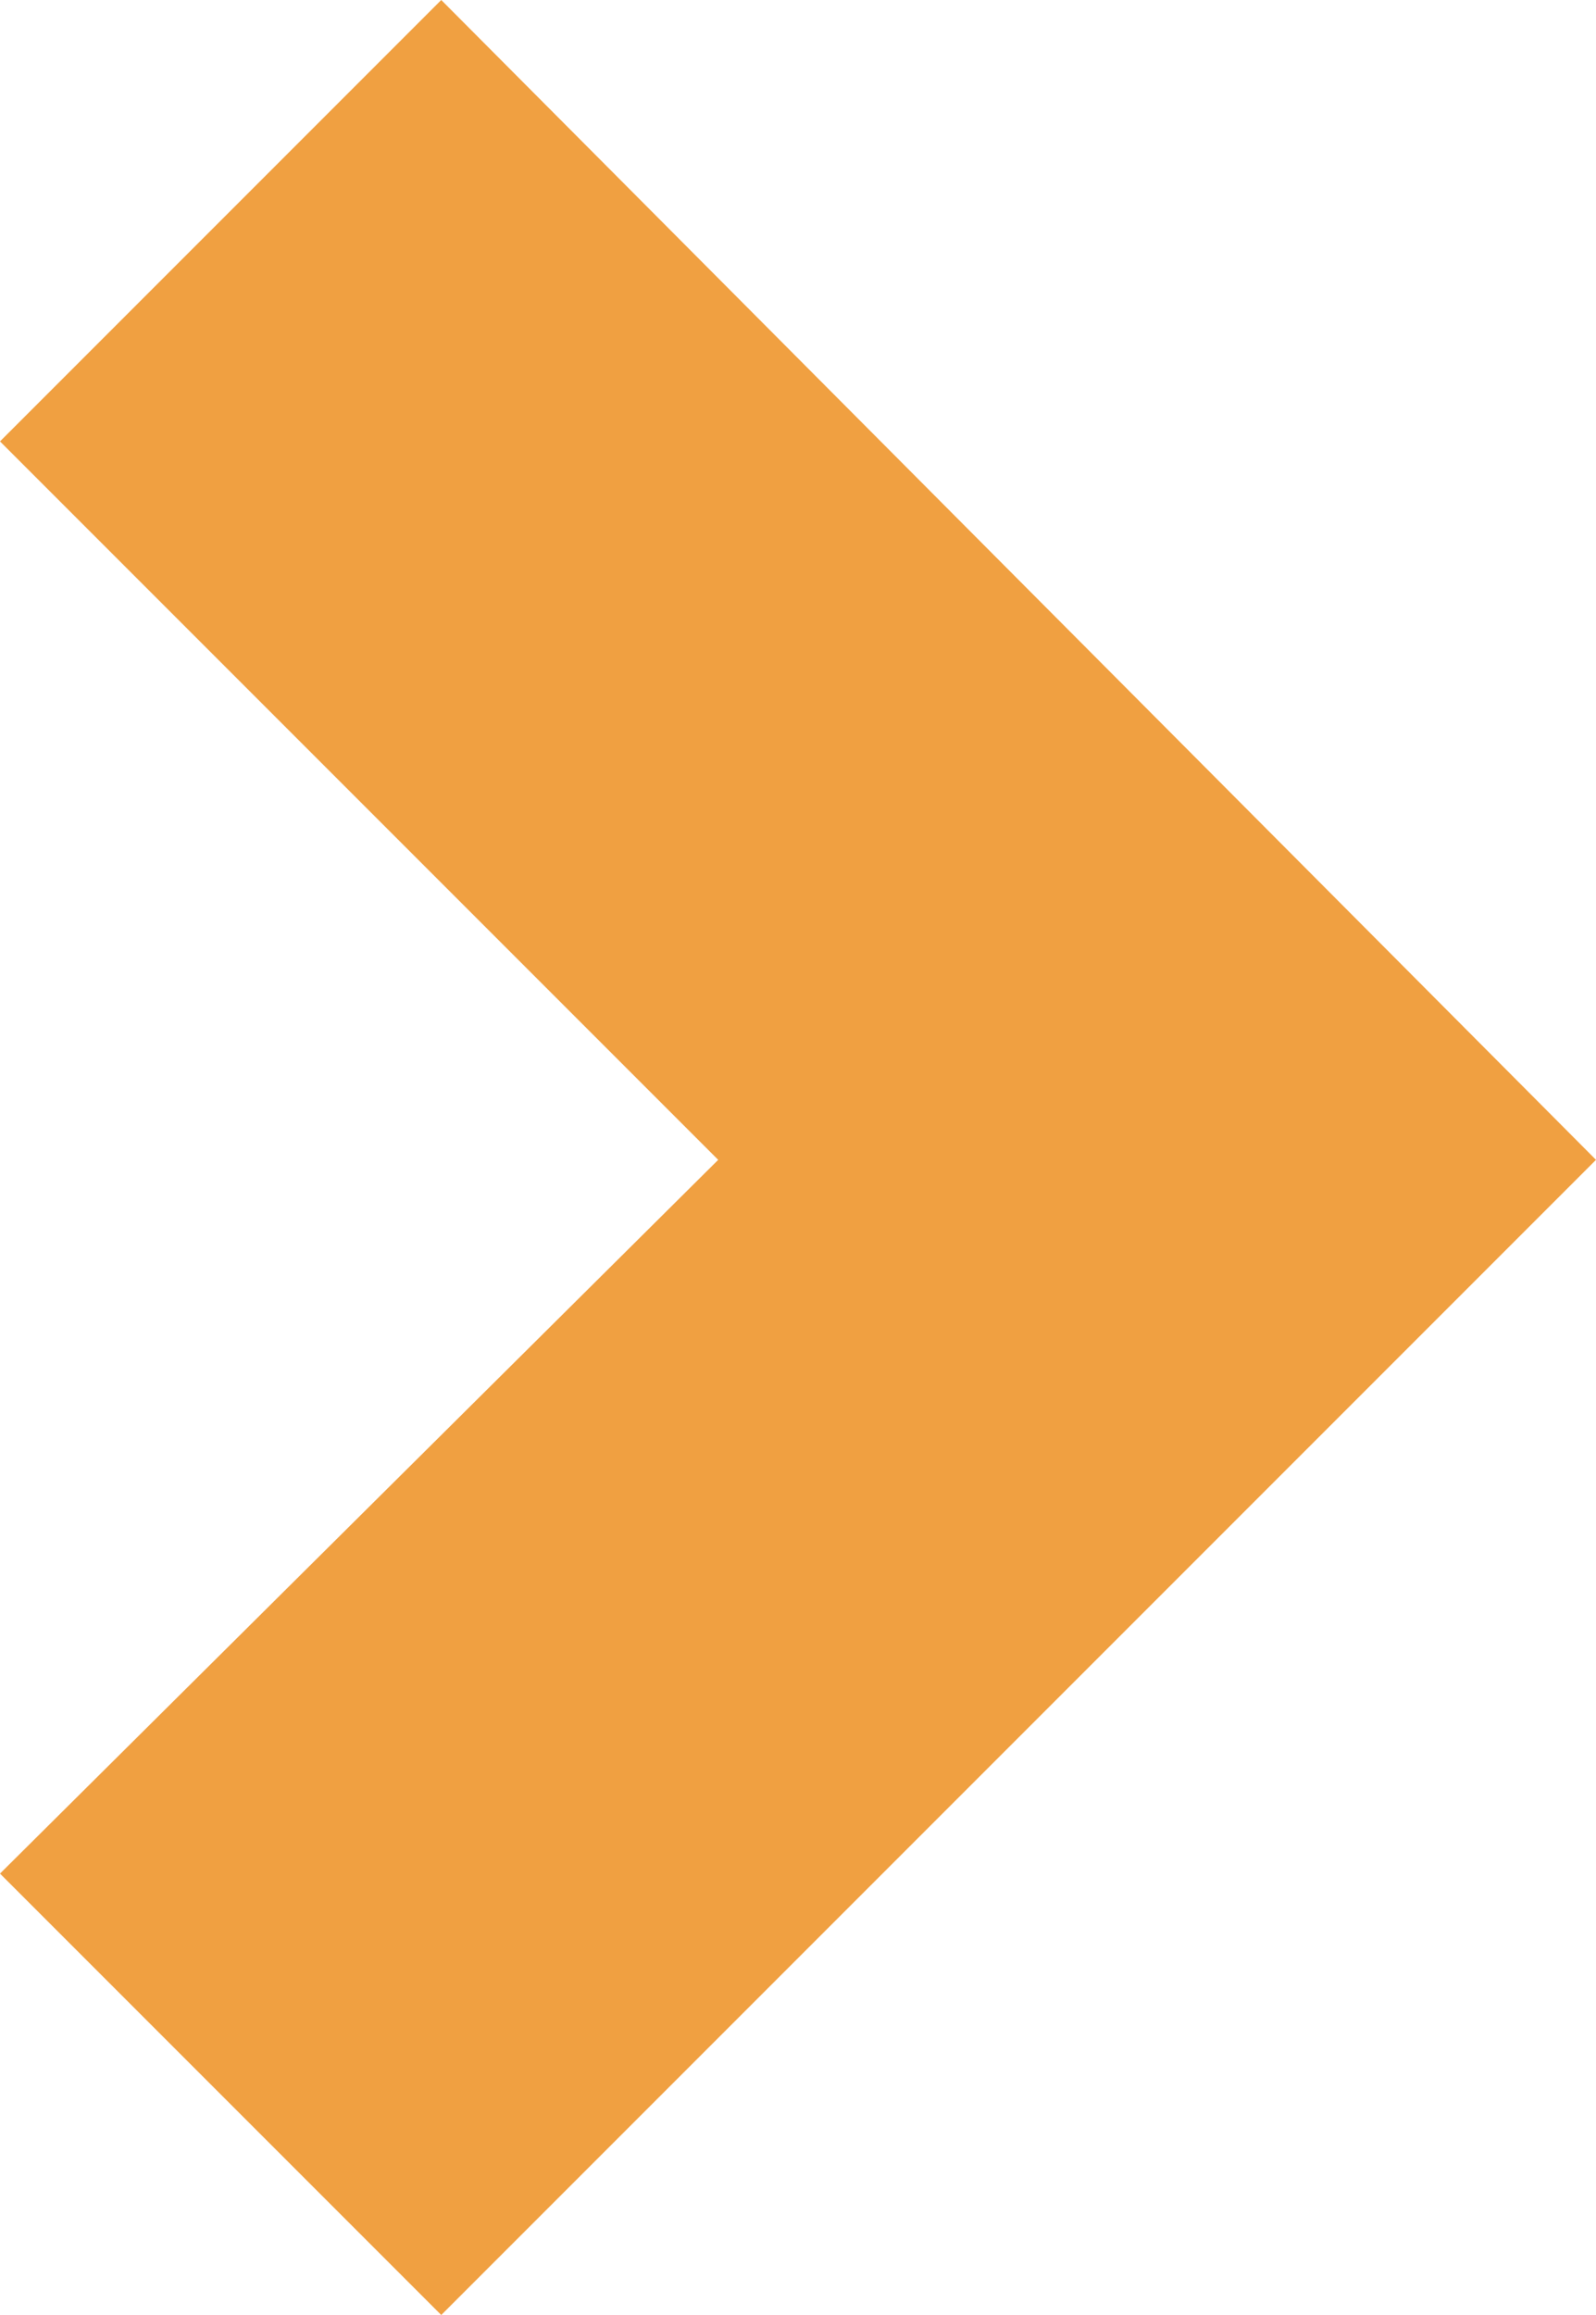 <svg xmlns="http://www.w3.org/2000/svg" xmlns:xlink="http://www.w3.org/1999/xlink" viewBox="0 0 3.4 4.93"><defs><style>.cls-1{fill:#f0a041;}</style><symbol id="bullet" data-name="bullet" viewBox="0 0 3.4 4.93"><polygon class="cls-1" points="0.94 0 0 0.94 1.53 2.47 0 3.99 0.94 4.93 3.4 2.47 0.94 0"/></symbol></defs><title>list arrow</title><g id="Layer_2" data-name="Layer 2"><g id="Layer_1-2" data-name="Layer 1"><use id="bullet-3" data-name="bullet" width="3.4" height="4.93" xlink:href="#bullet"/></g></g></svg>
